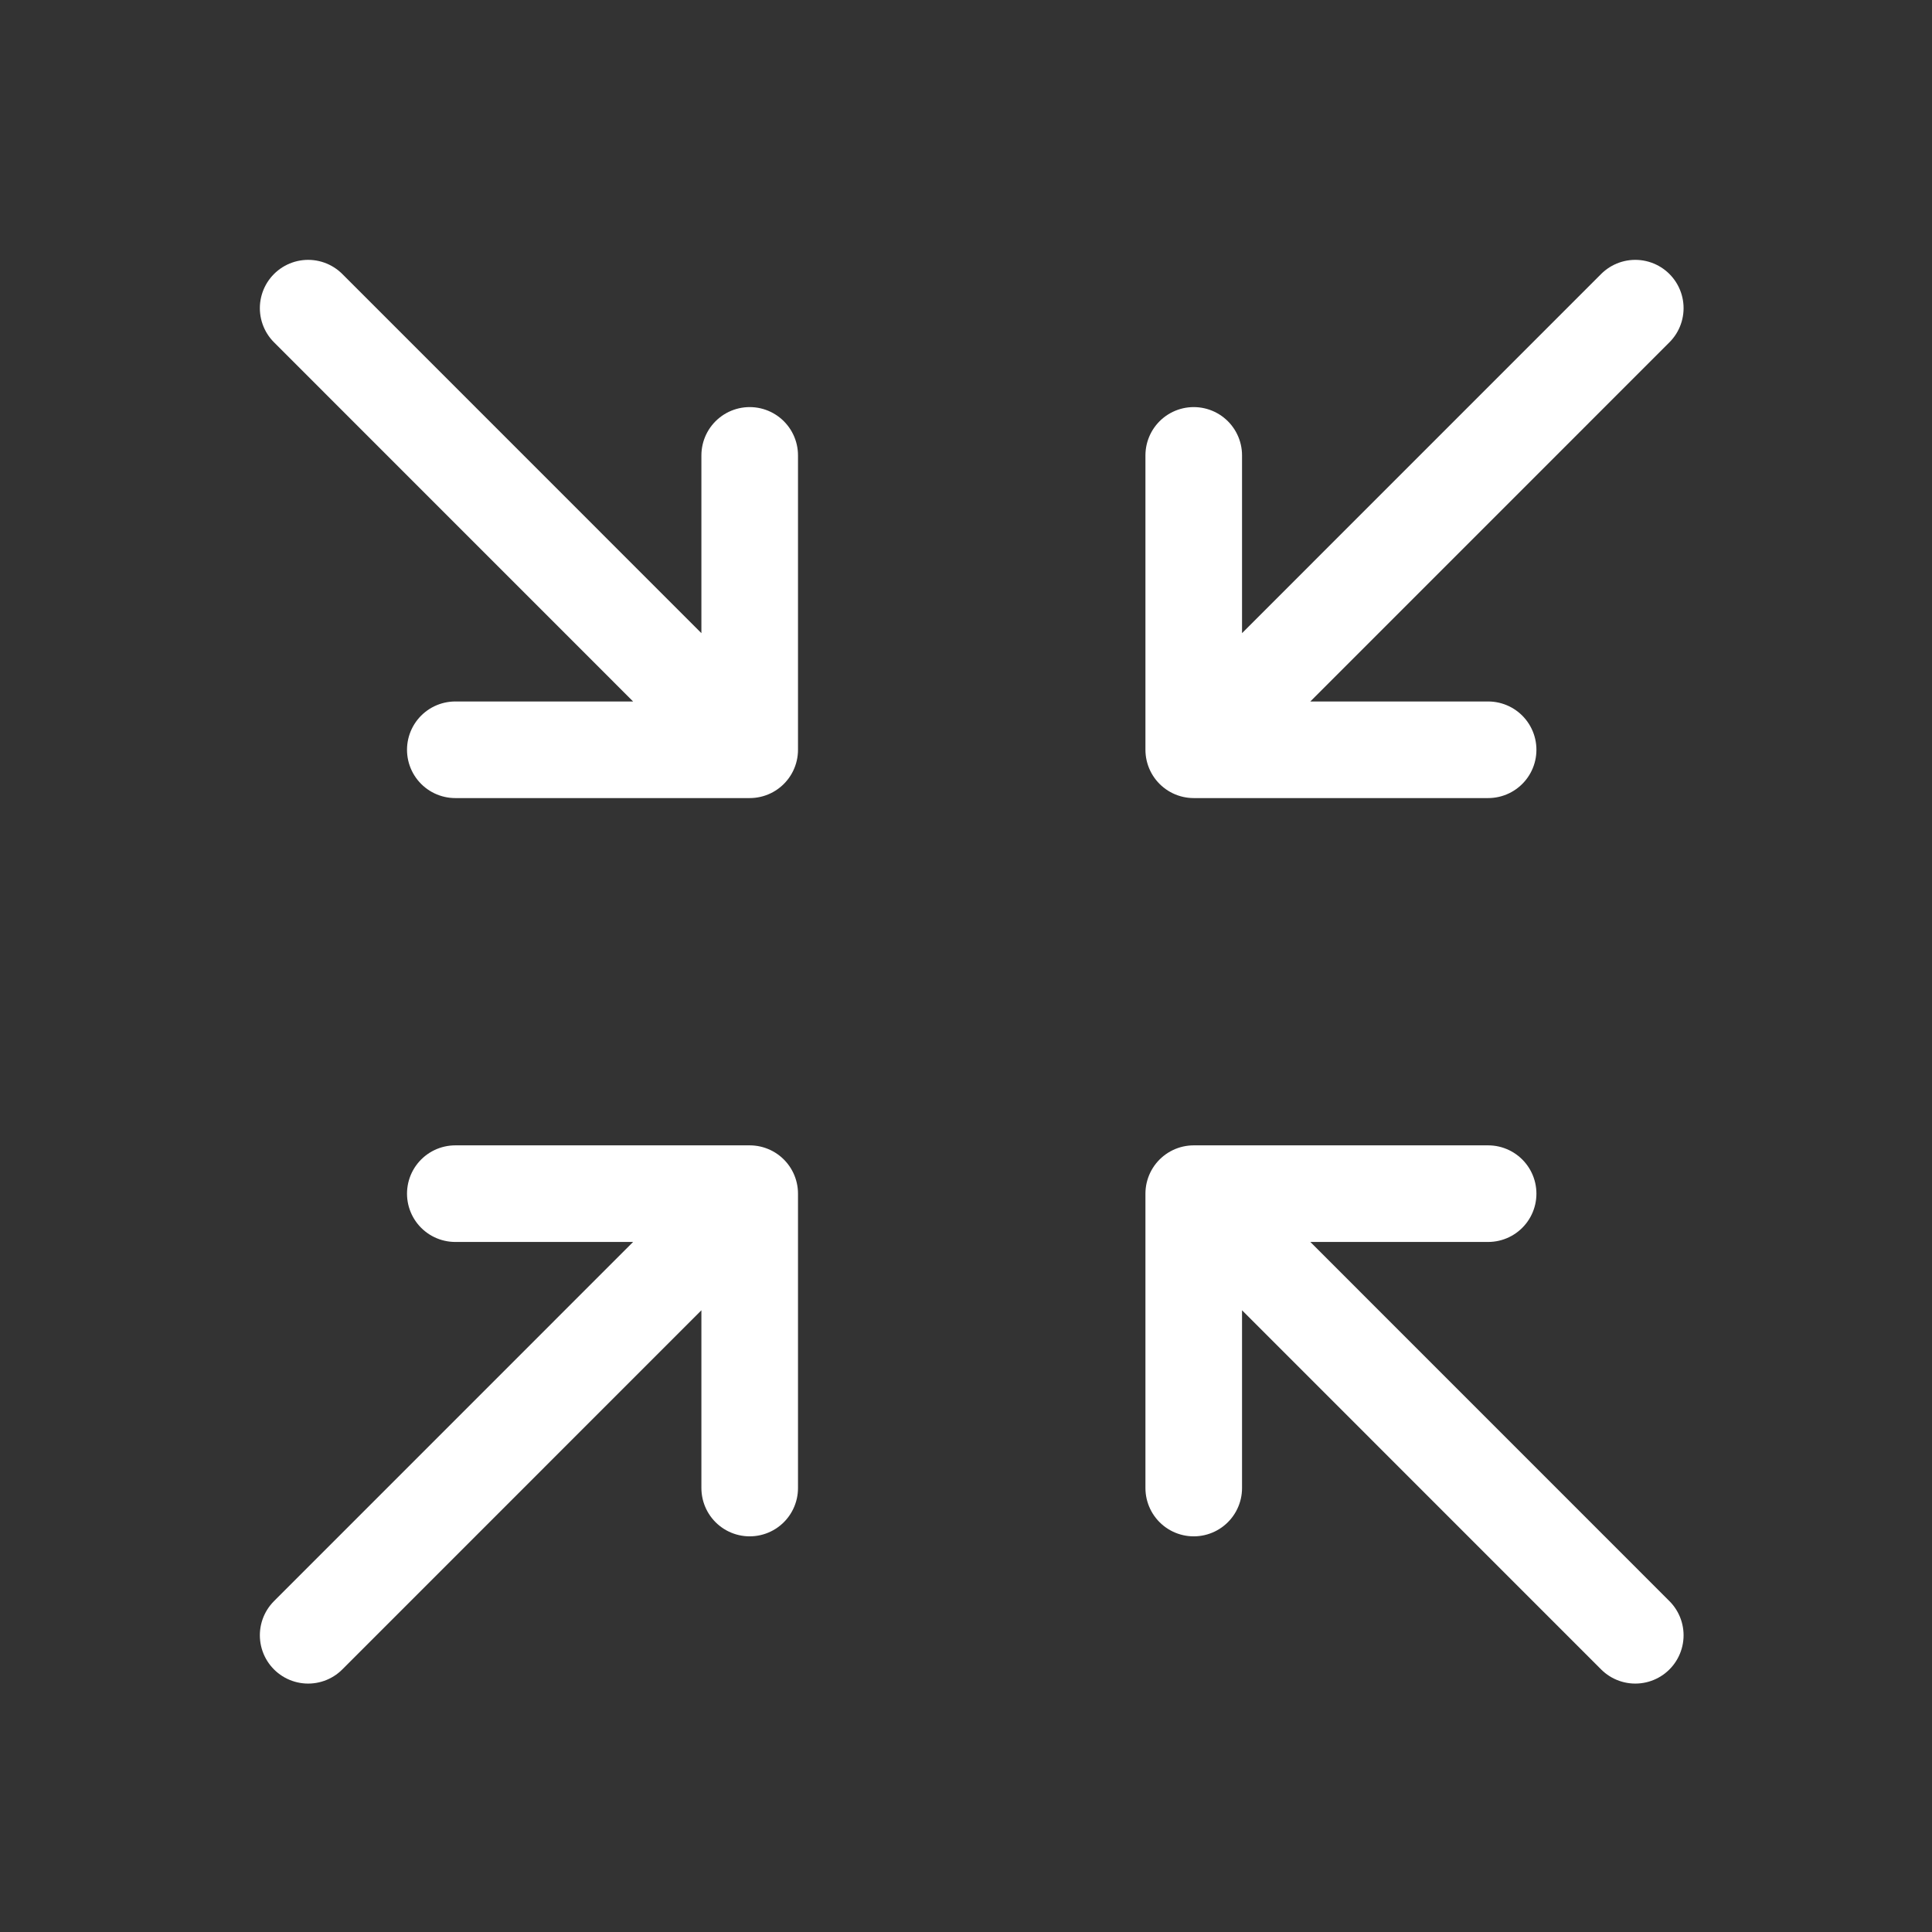 <svg width="24" height="24" viewBox="0 0 24 24" fill="none" xmlns="http://www.w3.org/2000/svg">
<rect x="0" y="0" width="24" height="24" fill="#333333" stroke="none"/>
<path d="M3.828 3.828L9.313 9.314M9.313 9.314L5.656 9.314M9.313 9.314L9.313 5.657M20.314 20.314L14.829 14.828M14.829 14.828H18.486M14.829 14.828L14.829 18.485M3.828 20.314L9.313 14.828M9.313 14.828H5.656M9.313 14.828L9.313 18.485M20.314 3.828L14.829 9.314M14.829 9.314L18.486 9.314M14.829 9.314L14.829 5.657" stroke="white" stroke-width="1.2" stroke-linecap="round" stroke-linejoin="round"/>
</svg>
